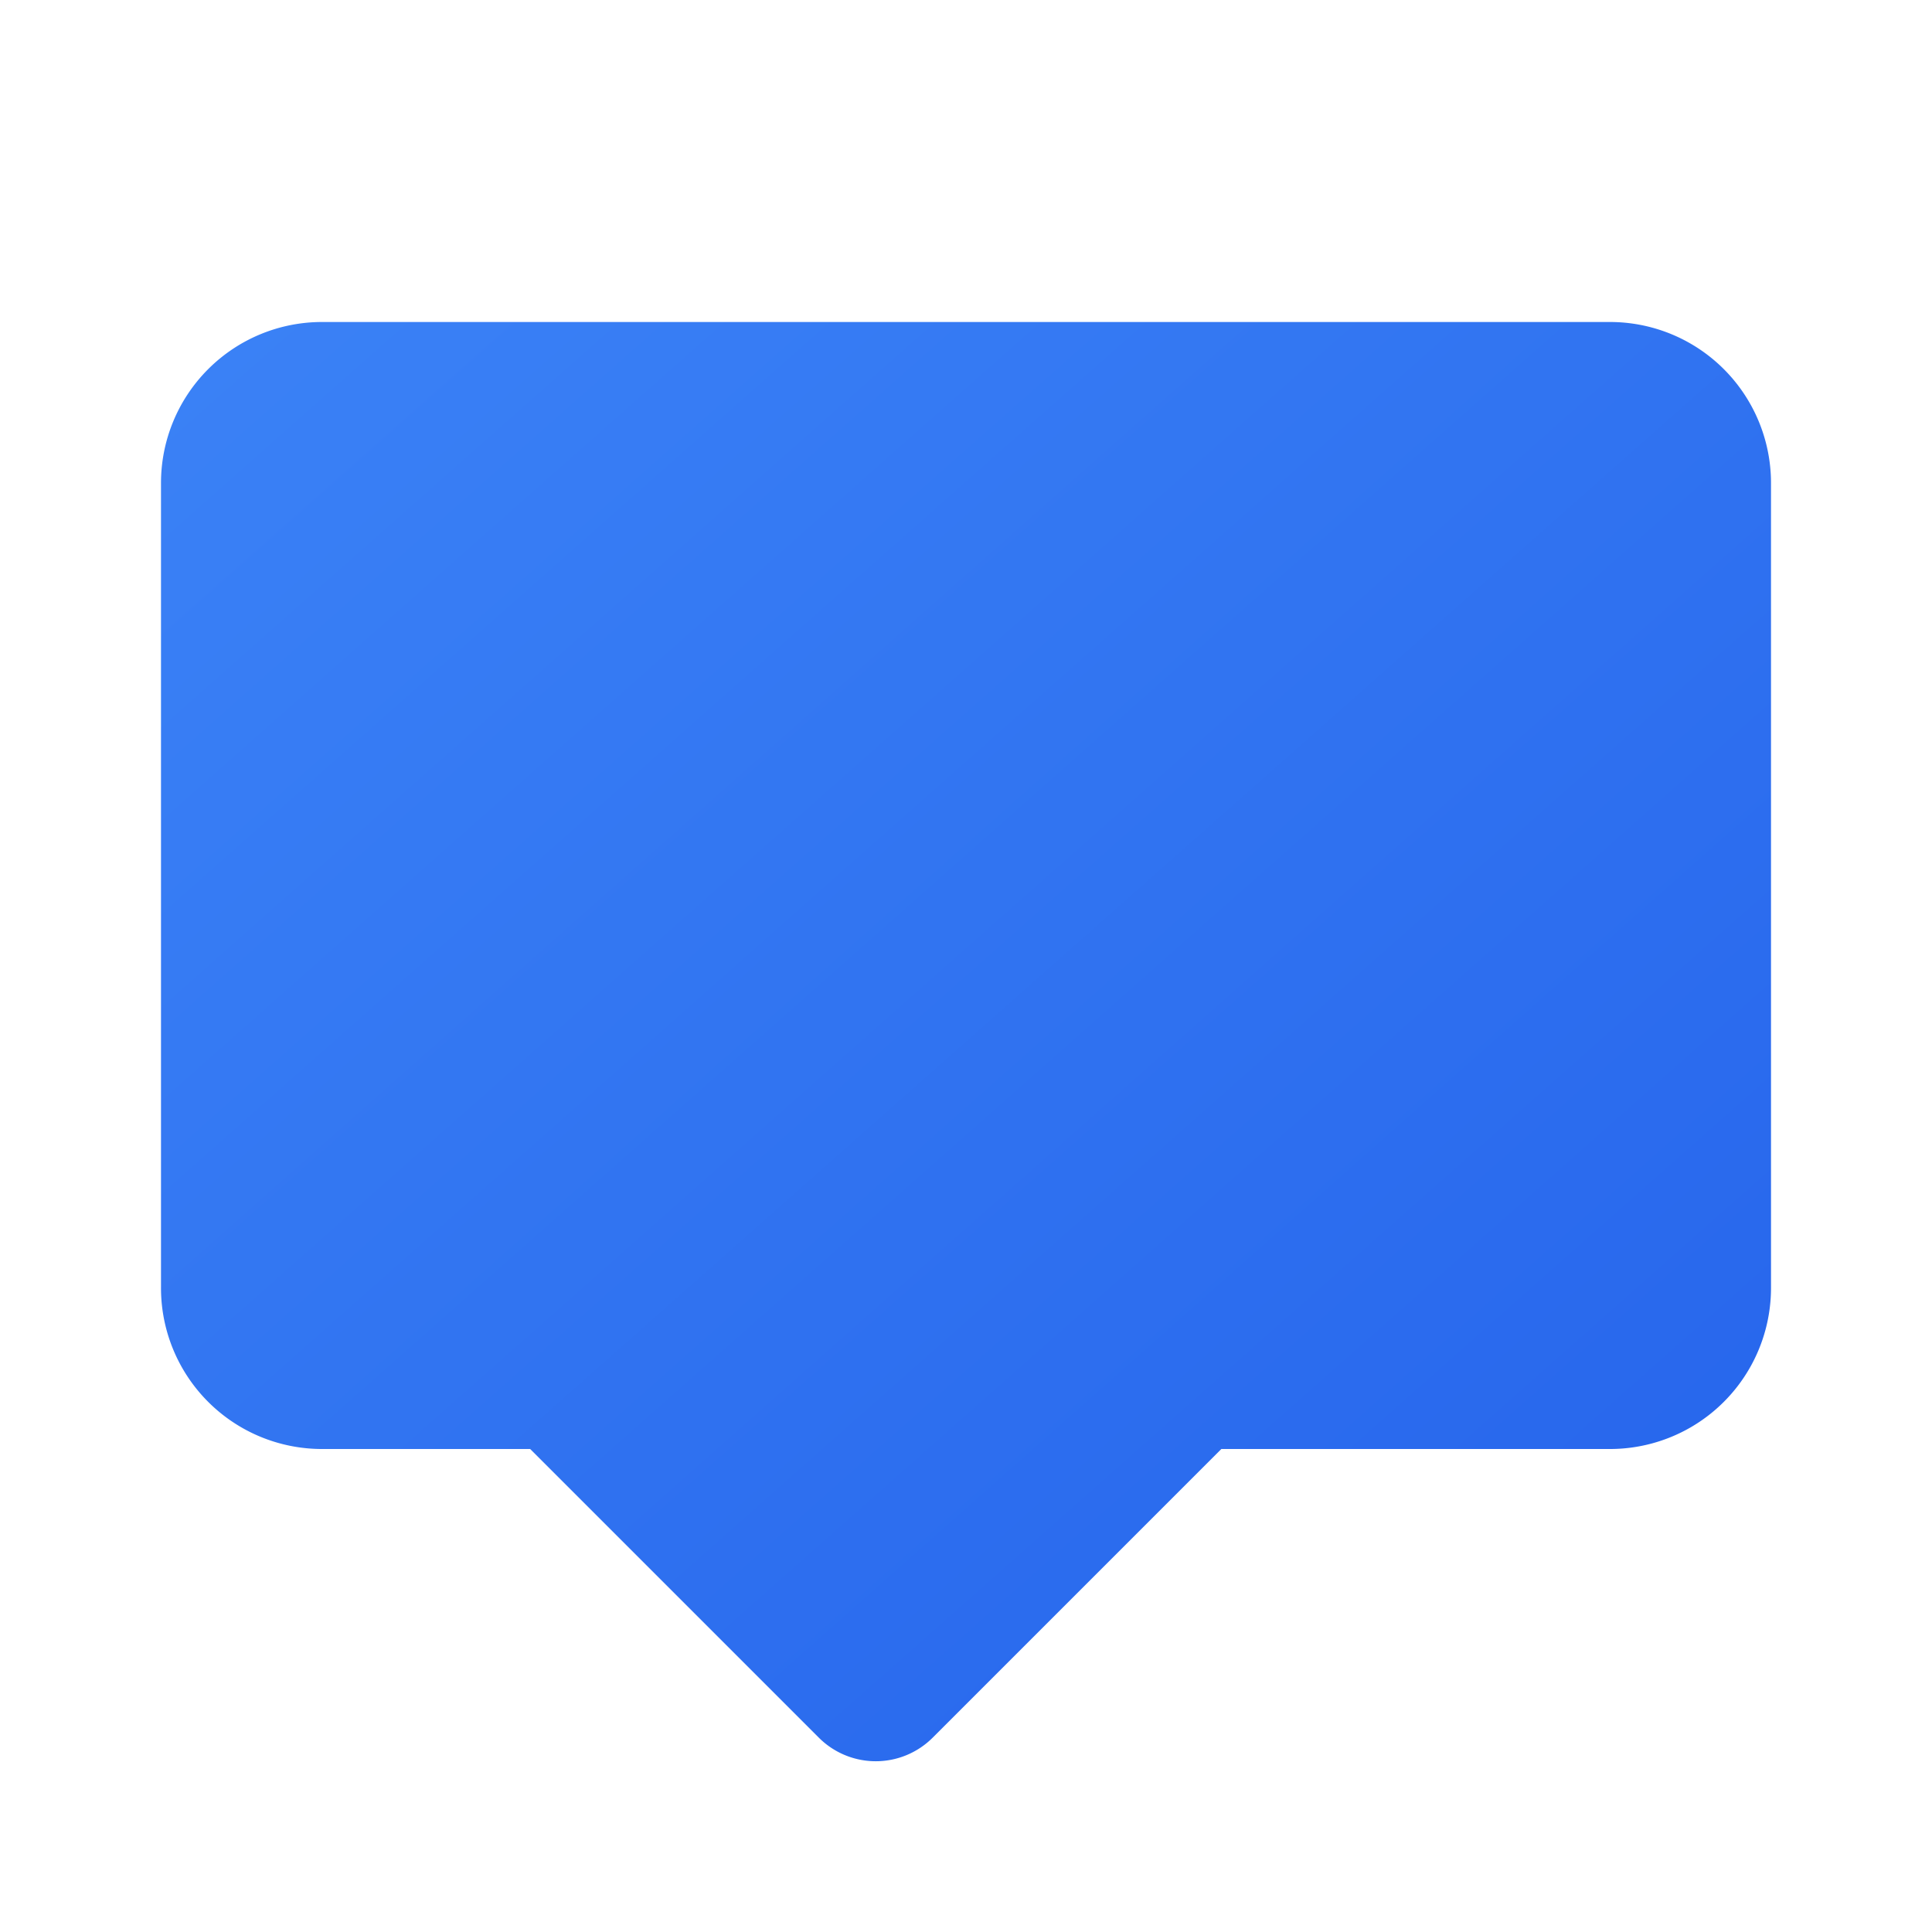 <svg xmlns="http://www.w3.org/2000/svg" width="24" height="24" viewBox="0 0 24 24">
    <!-- 
        Author: Gemini
        Date: September 13, 2025
        Description: A modern, general-purpose icon for comments, chat, and messages.
    -->
    <defs>
        <linearGradient id="commentGradient" x1="0%" y1="0%" x2="100%" y2="100%">
            <stop offset="0%" style="stop-color:#3b82f6;" />
            <stop offset="100%" style="stop-color:#2563eb;" />
        </linearGradient>
        <filter id="commentShadow" x="-20%" y="-20%" width="140%" height="140%">
            <feDropShadow dx="1" dy="1" stdDeviation="1.5" flood-color="#000" flood-opacity="0.15"/>
        </filter>
    </defs>
    <path d="M4 4h16a2 2 0 0 1 2 2v10a2 2 0 0 1-2 2h-4.828l-3.586 3.586a1 1 0 0 1-1.414 0L6.586 18H4a2 2 0 0 1-2-2V6a2 2 0 0 1 2-2z" 
          fill="url(#commentGradient)" 
          filter="url(#commentShadow)"/>
</svg>
